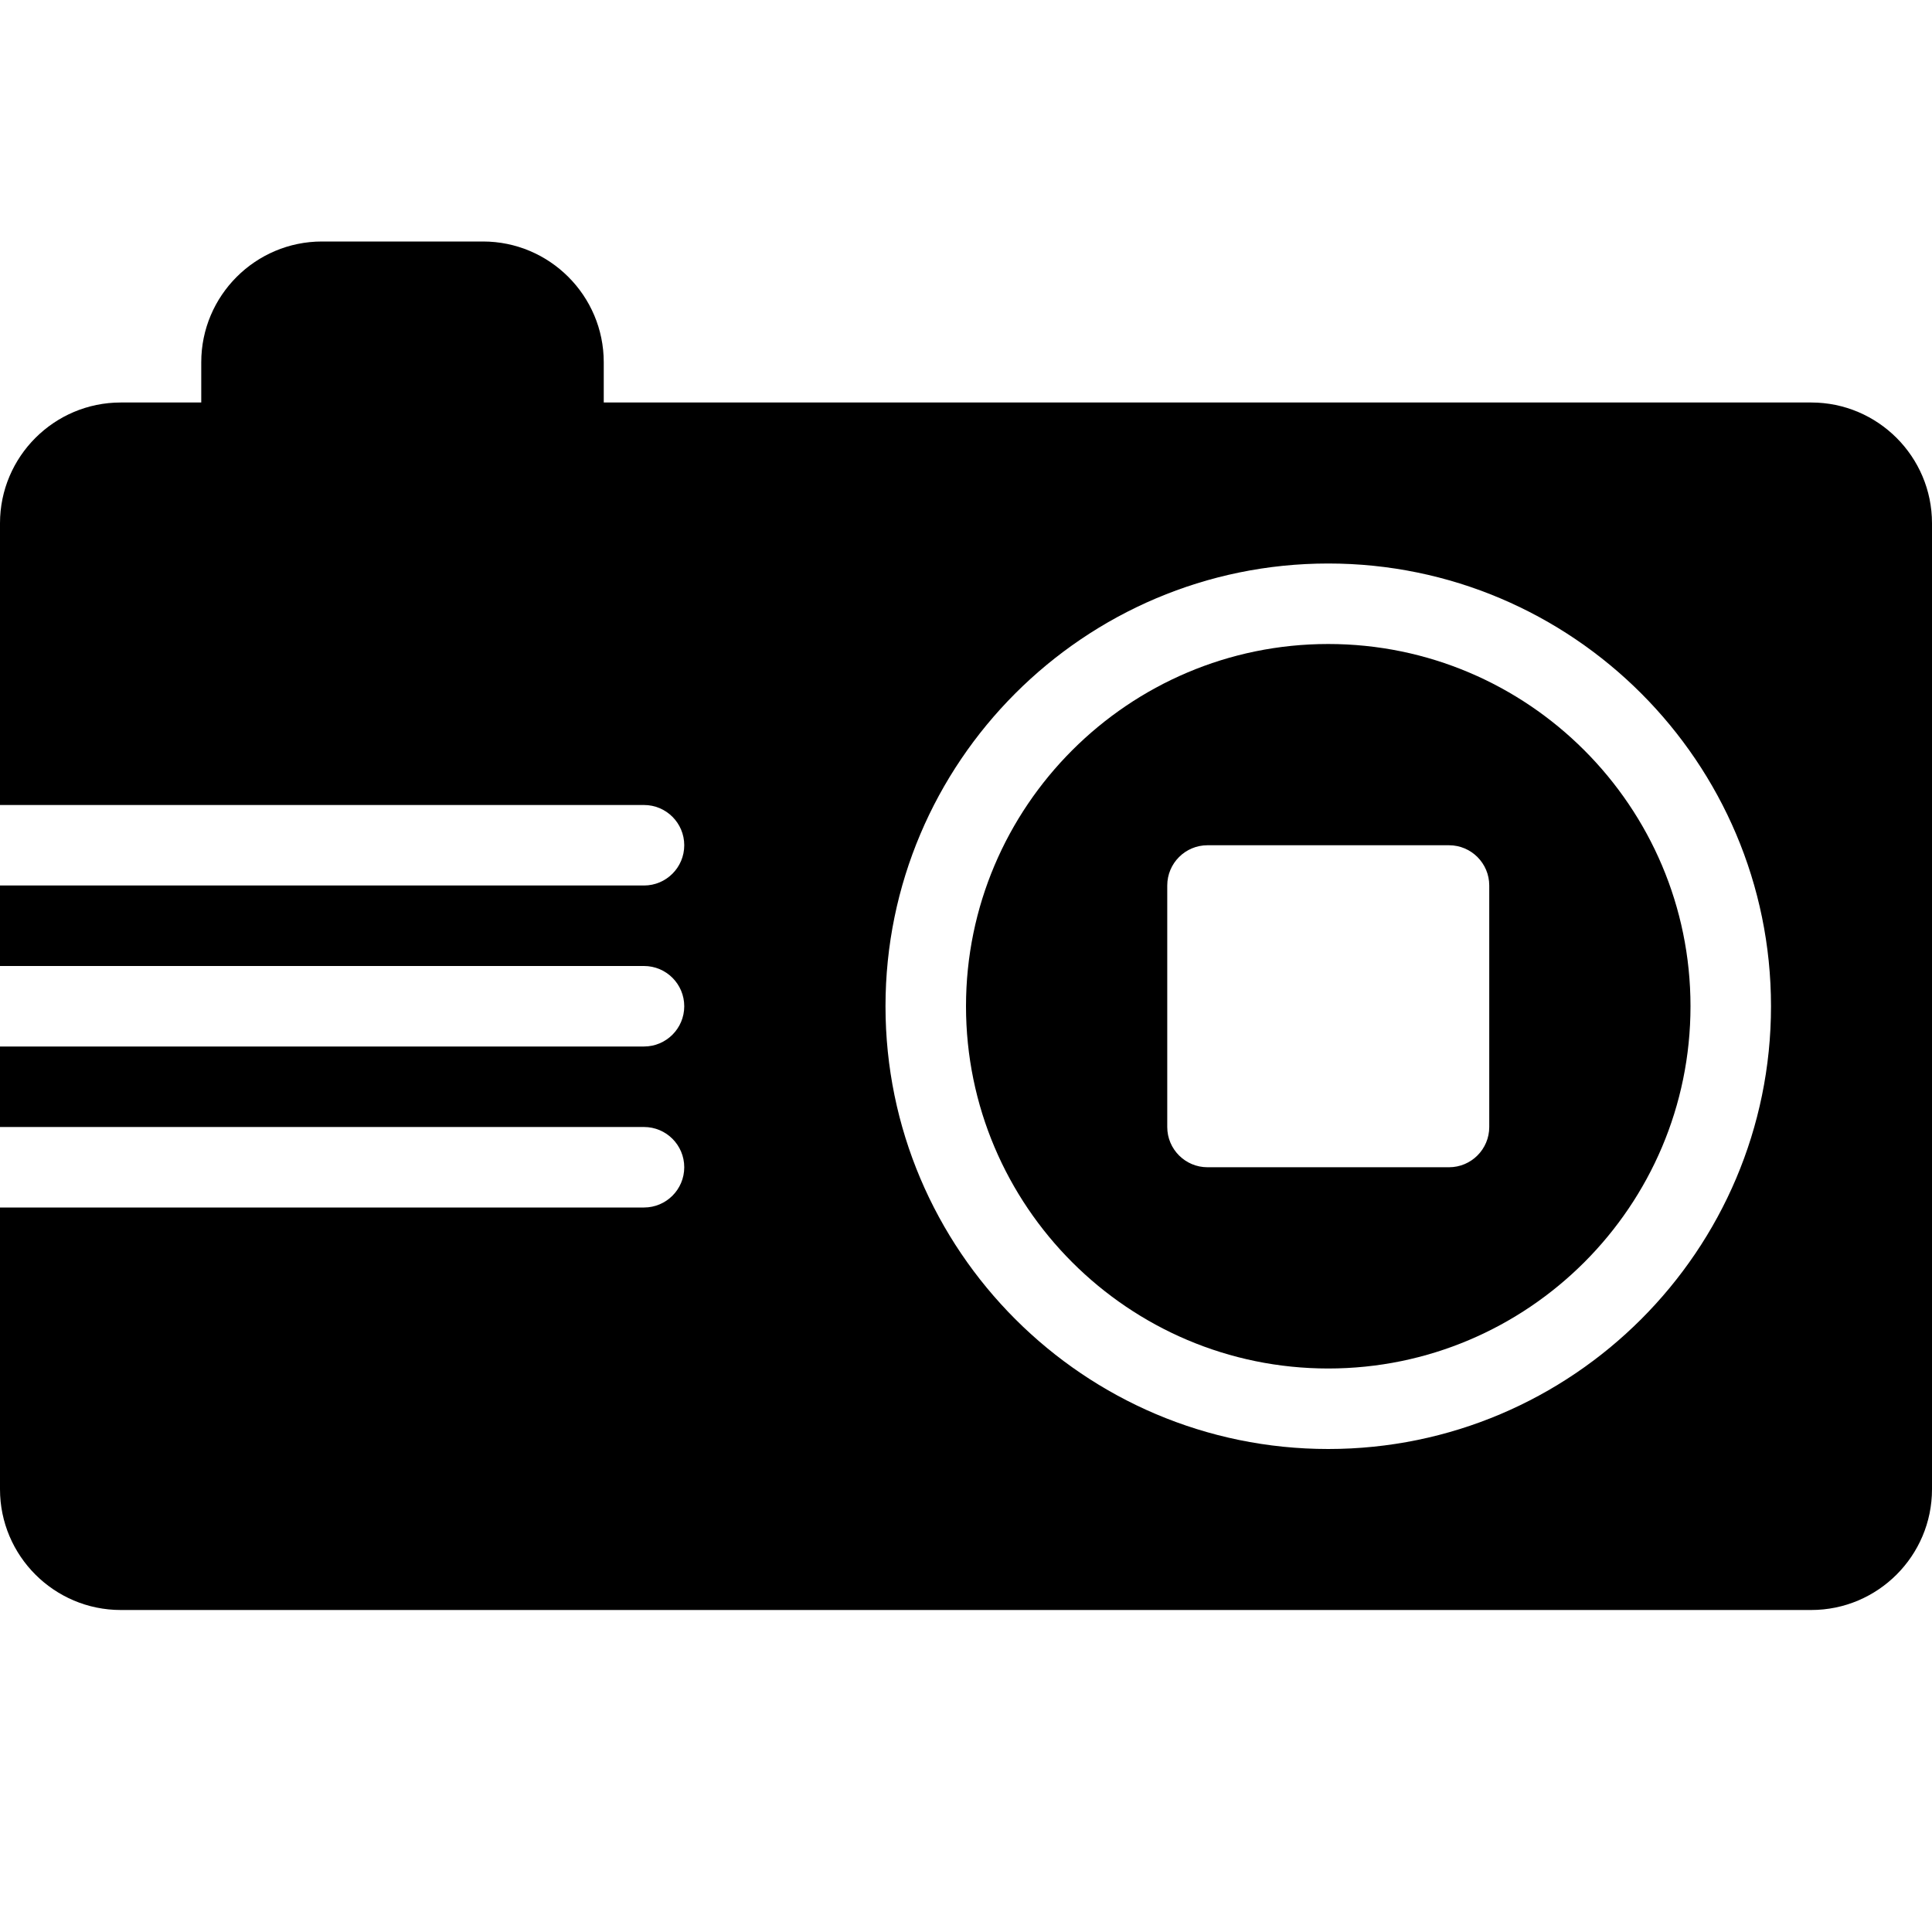 <?xml version="1.0" encoding="utf-8"?>
<!-- Generator: Adobe Illustrator 19.2.1, SVG Export Plug-In . SVG Version: 6.00 Build 0)  -->
<svg version="1.1" xmlns="http://www.w3.org/2000/svg" xmlns:xlink="http://www.w3.org/1999/xlink" x="0px" y="0px" width="24px"
	 height="24px" viewBox="0 0 24 24" enable-background="new 0 0 24 24" xml:space="preserve">
<g id="Filled_Icon">
	<g>
		<path d="M22.5,5h-15V4.5C7.5,3.673,6.827,3,6,3H4C3.173,3,2.5,3.673,2.5,4.5V5h-1C0.673,5,0,5.673,0,6.5V10h8
			c0.276,0,0.5,0.224,0.5,0.5S8.276,11,8,11H0v1h8c0.276,0,0.5,0.224,0.5,0.5S8.276,13,8,13H0v1h8c0.276,0,0.5,0.224,0.5,0.5
			S8.276,15,8,15H0v3.5C0,19.327,0.673,20,1.5,20h21c0.827,0,1.5-0.673,1.5-1.5v-12C24,5.673,23.327,5,22.5,5z M16.5,18
			c-3.033,0-5.5-2.467-5.5-5.5C11,9.469,13.467,7,16.5,7S22,9.469,22,12.5C22,15.533,19.533,18,16.5,18z"/>
		<path d="M16.5,8c-2.481,0-4.5,2.019-4.5,4.5c0,2.482,2.019,4.5,4.5,4.5c2.481,0,4.5-2.018,4.5-4.5C21,10.019,18.981,8,16.5,8z
			 M18.5,14c0,0.276-0.224,0.5-0.5,0.5h-3c-0.276,0-0.5-0.224-0.5-0.5v-3c0-0.276,0.224-0.5,0.5-0.5h3c0.276,0,0.5,0.224,0.5,0.5V14
			z"/>
	</g>
</g>
<g id="Invisible_Shape">
	<rect fill="none" width="24" height="24"/>
</g>
</svg>

